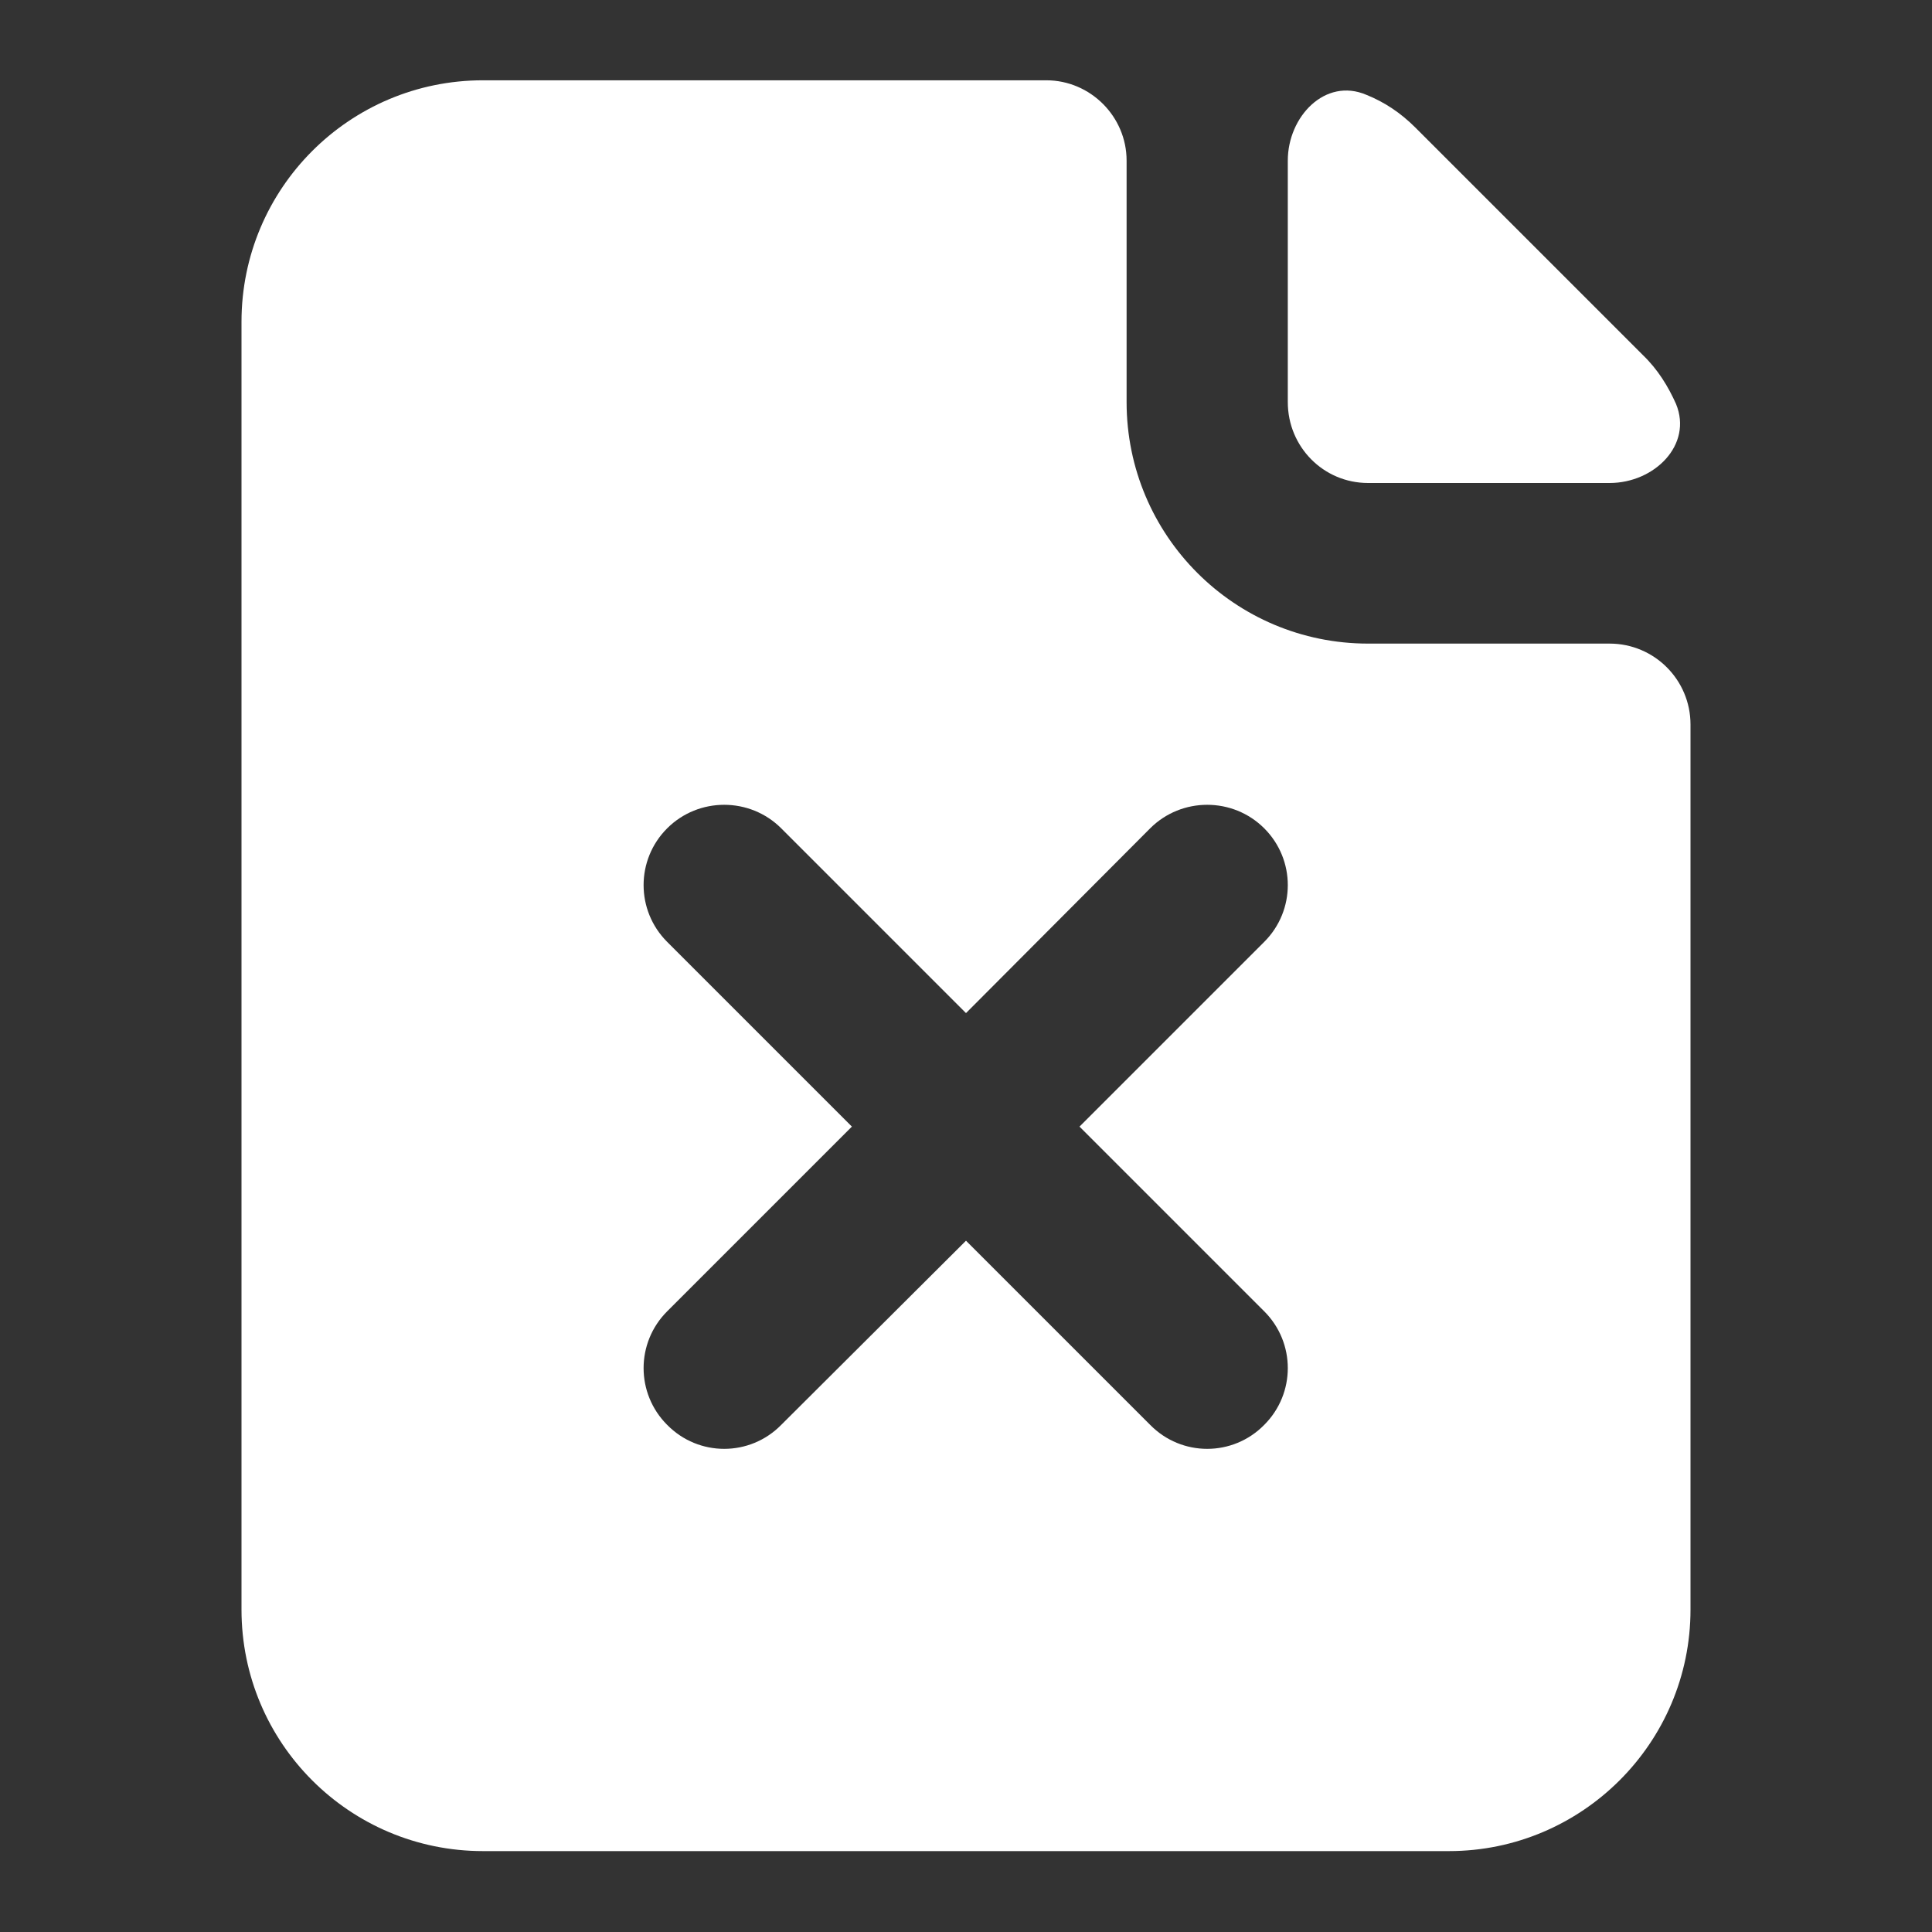<svg width="32" height="32" viewBox="0 0 32 32" fill="none" xmlns="http://www.w3.org/2000/svg" xmlns:xlink="http://www.w3.org/1999/xlink">
	<rect x="0" y="0" width="32" height="32" fill="#333333" stroke="none"/>
	<desc>
			Created with Pixso.
	</desc>
	<defs>
		<clipPath id="clip203_10887">
			<rect id="icons/File Cross/Filled" width="32" height="32" fill="white" fill-opacity="0"/>
		</clipPath>
	</defs>
	<g clip-path="url(#clip203_10887)">
		<path id="Shape" d="M18.66 2.66C18.66 1.93 18.06 1.33 17.33 1.33L8 1.33C5.79 1.33 4 3.12 4 5.33L4 26.66C4 28.87 5.79 30.66 8 30.66L24 30.66C26.2 30.66 28 28.87 28 26.66L28 12C28 11.26 27.4 10.66 26.66 10.66L22.66 10.66C20.45 10.66 18.66 8.87 18.66 6.66L18.66 2.66ZM11.05 13.72C11.57 13.2 12.42 13.2 12.94 13.72L16 16.78L19.05 13.72C19.57 13.2 20.42 13.2 20.94 13.72C21.46 14.24 21.46 15.08 20.94 15.6L17.88 18.66L20.94 21.72C21.46 22.24 21.46 23.08 20.94 23.6C20.42 24.13 19.57 24.13 19.05 23.6L16 20.55L12.94 23.6C12.42 24.13 11.57 24.13 11.05 23.6C10.53 23.08 10.53 22.24 11.05 21.72L14.11 18.66L11.05 15.6C10.53 15.08 10.53 14.24 11.05 13.72Z" fill="#FFFFFF" fill-opacity="1" fill-rule="evenodd"/>
		<path id="Shape" d="M22.63 1.57C21.95 1.28 21.33 1.93 21.33 2.66L21.33 6.66C21.33 7.4 21.92 8 22.66 8L26.66 8C27.4 8 28.04 7.37 27.76 6.69C27.63 6.4 27.46 6.12 27.21 5.88L23.44 2.11C23.2 1.87 22.93 1.69 22.63 1.57Z" fill="#FFFFFF" fill-opacity="1" fill-rule="nonzero"/>
	</g>
</svg>
